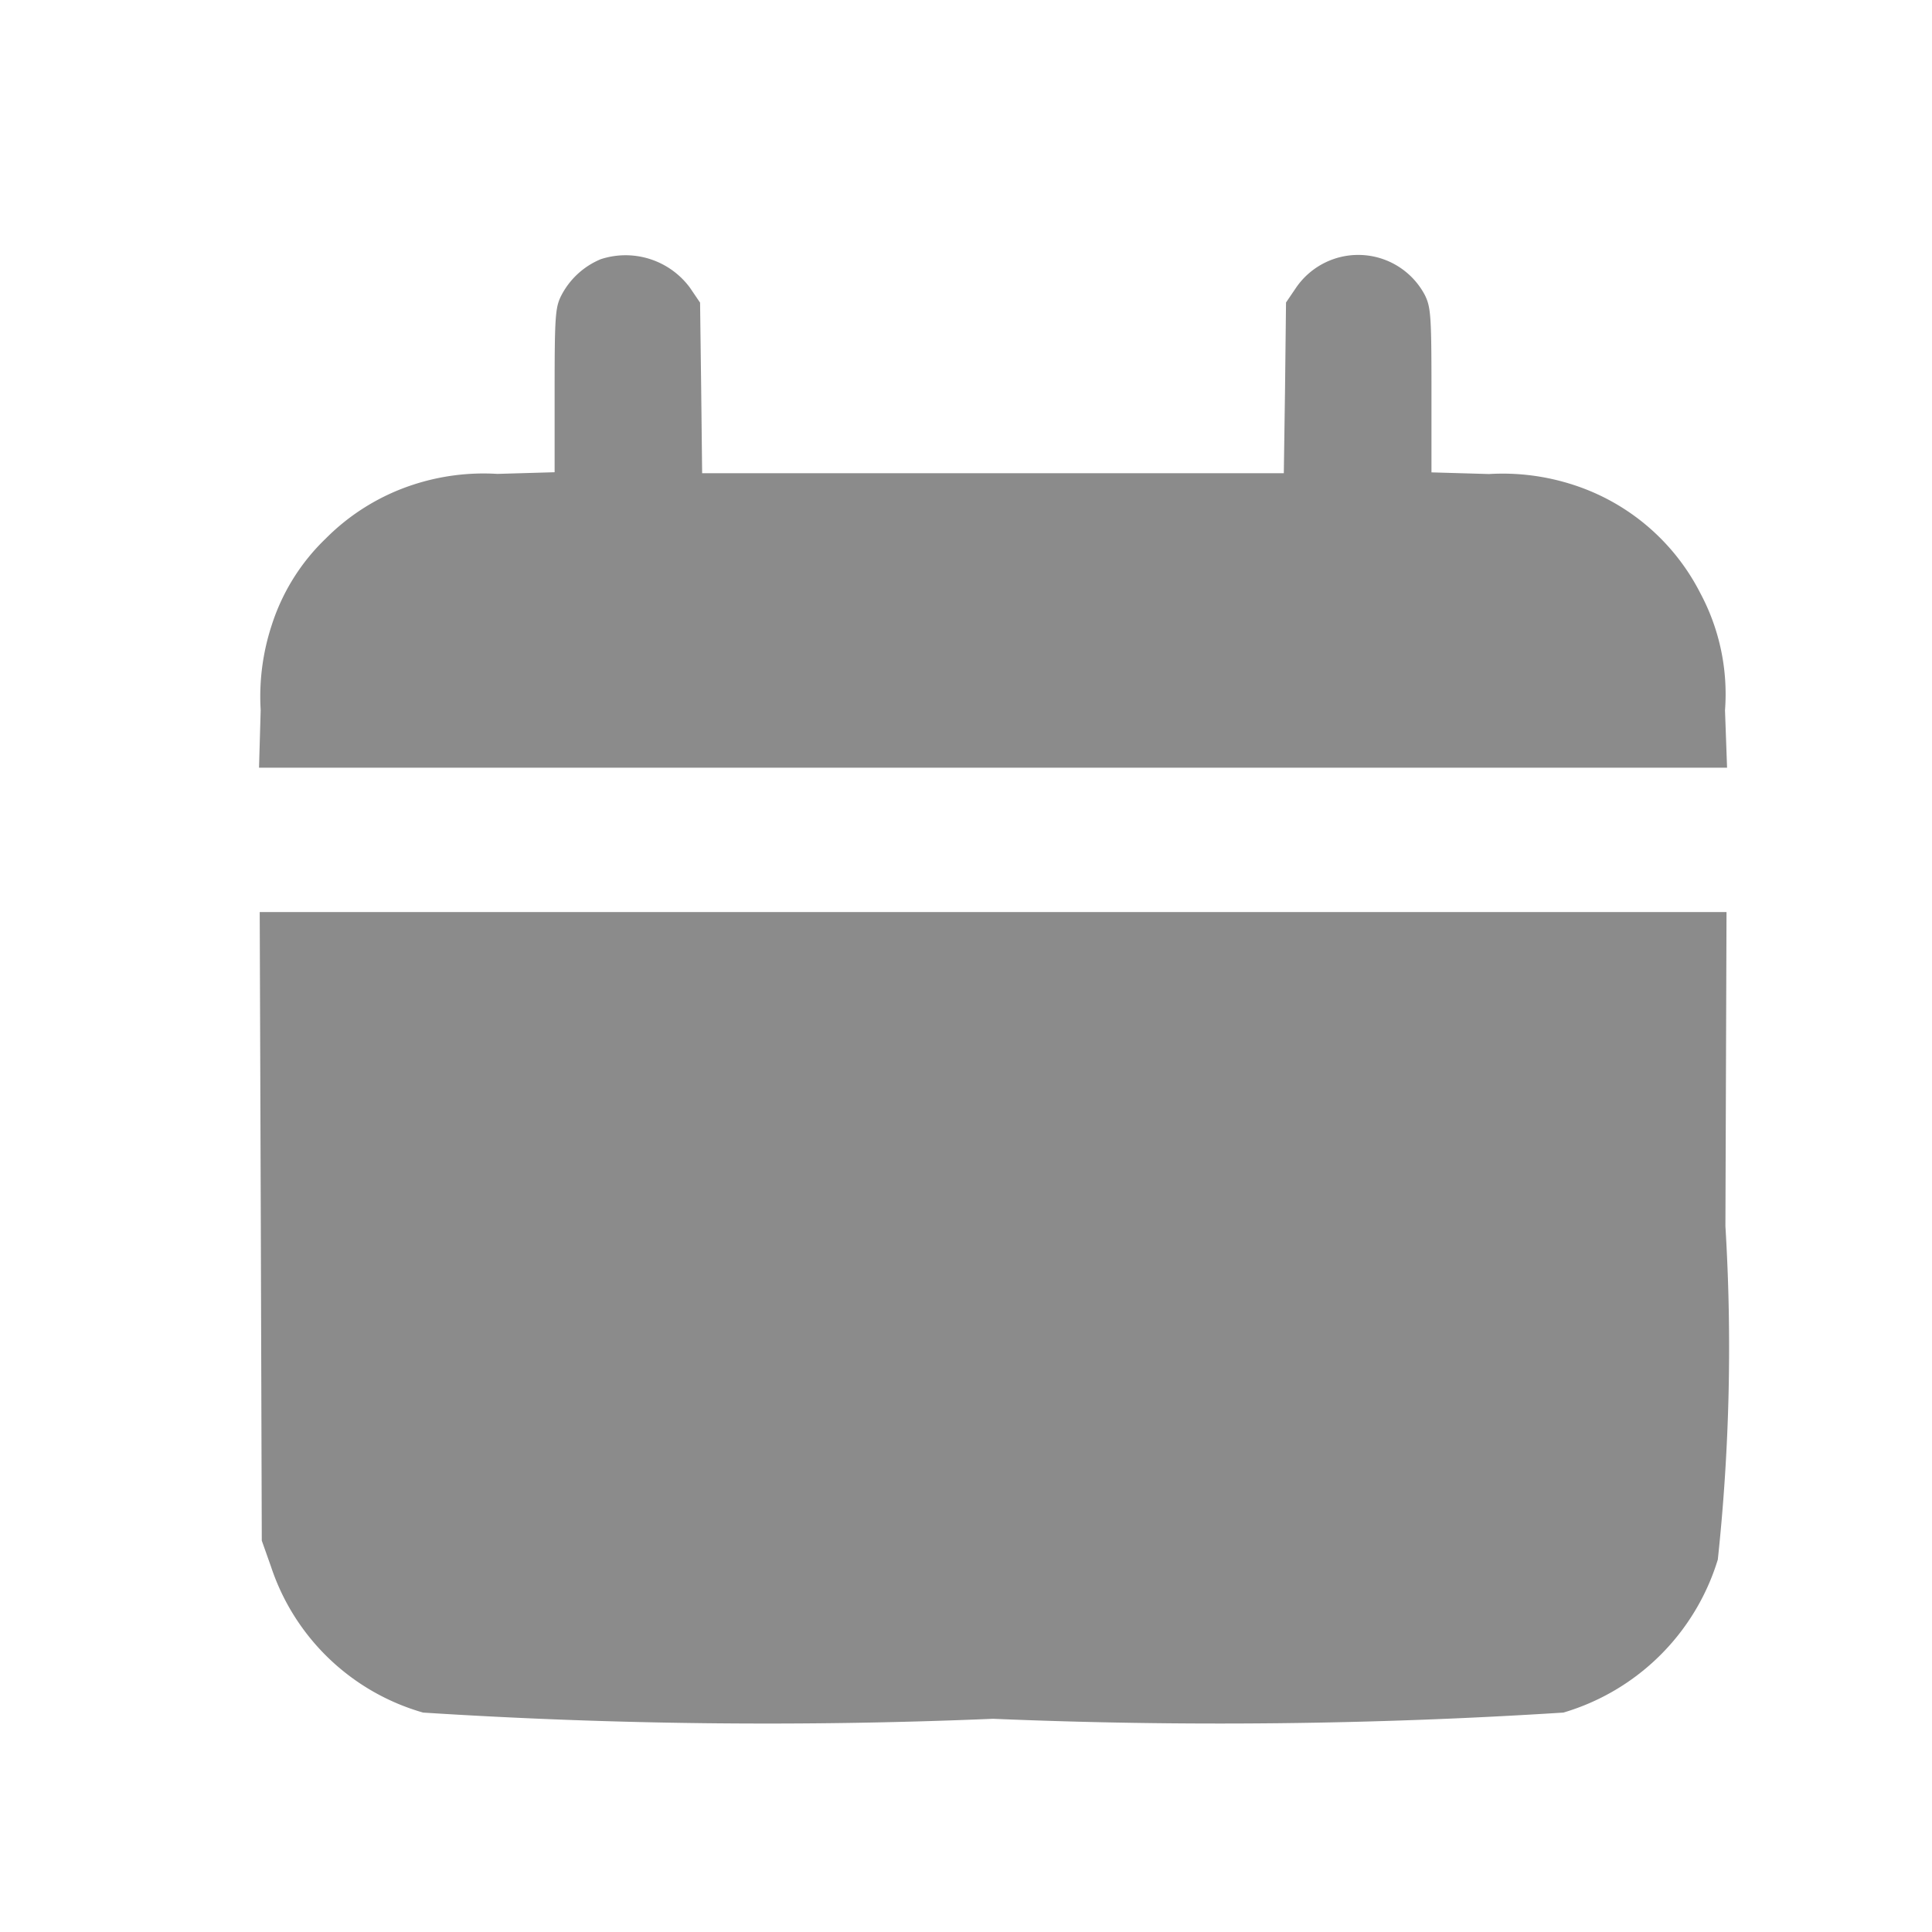 <svg id="Layer_1" data-name="Layer 1" xmlns="http://www.w3.org/2000/svg" viewBox="0 0 14 14"><defs><style>.cls-1{fill:#8b8b8b;}</style></defs><title>calendar</title><path class="cls-1" d="M4.354,1.878a.565.565,0,0,0-.288.266c-.042.084-.047.151-.047.685v.593L3.604,3.434a1.64,1.64,0,0,0-.606.077,1.588,1.588,0,0,0-.638.392,1.506,1.506,0,0,0-.392.63,1.656,1.656,0,0,0-.079.613l-.012.417H12.515L12.5,5.147a1.55,1.55,0,0,0-.179-.849,1.576,1.576,0,0,0-.918-.784,1.657,1.657,0,0,0-.613-.079l-.417-.012V2.828c0-.539-.005-.601-.047-.688a.546.546,0,0,0-.933-.057l-.074.109-.007.618L9.303,3.429H5.088l-.007-.618L5.073,2.193l-.074-.109A.58.58,0,0,0,4.354,1.878Z"/><path class="cls-1" d="M1.89,8.885l.007,2.279.067.189a1.633,1.633,0,0,0,1.102,1.057,39.005,39.005,0,0,0,4.13.045,39.156,39.156,0,0,0,4.133-.045,1.661,1.661,0,0,0,1.119-1.109,14.466,14.466,0,0,0,.055-2.415L12.511,6.609H1.882Z"/></svg>